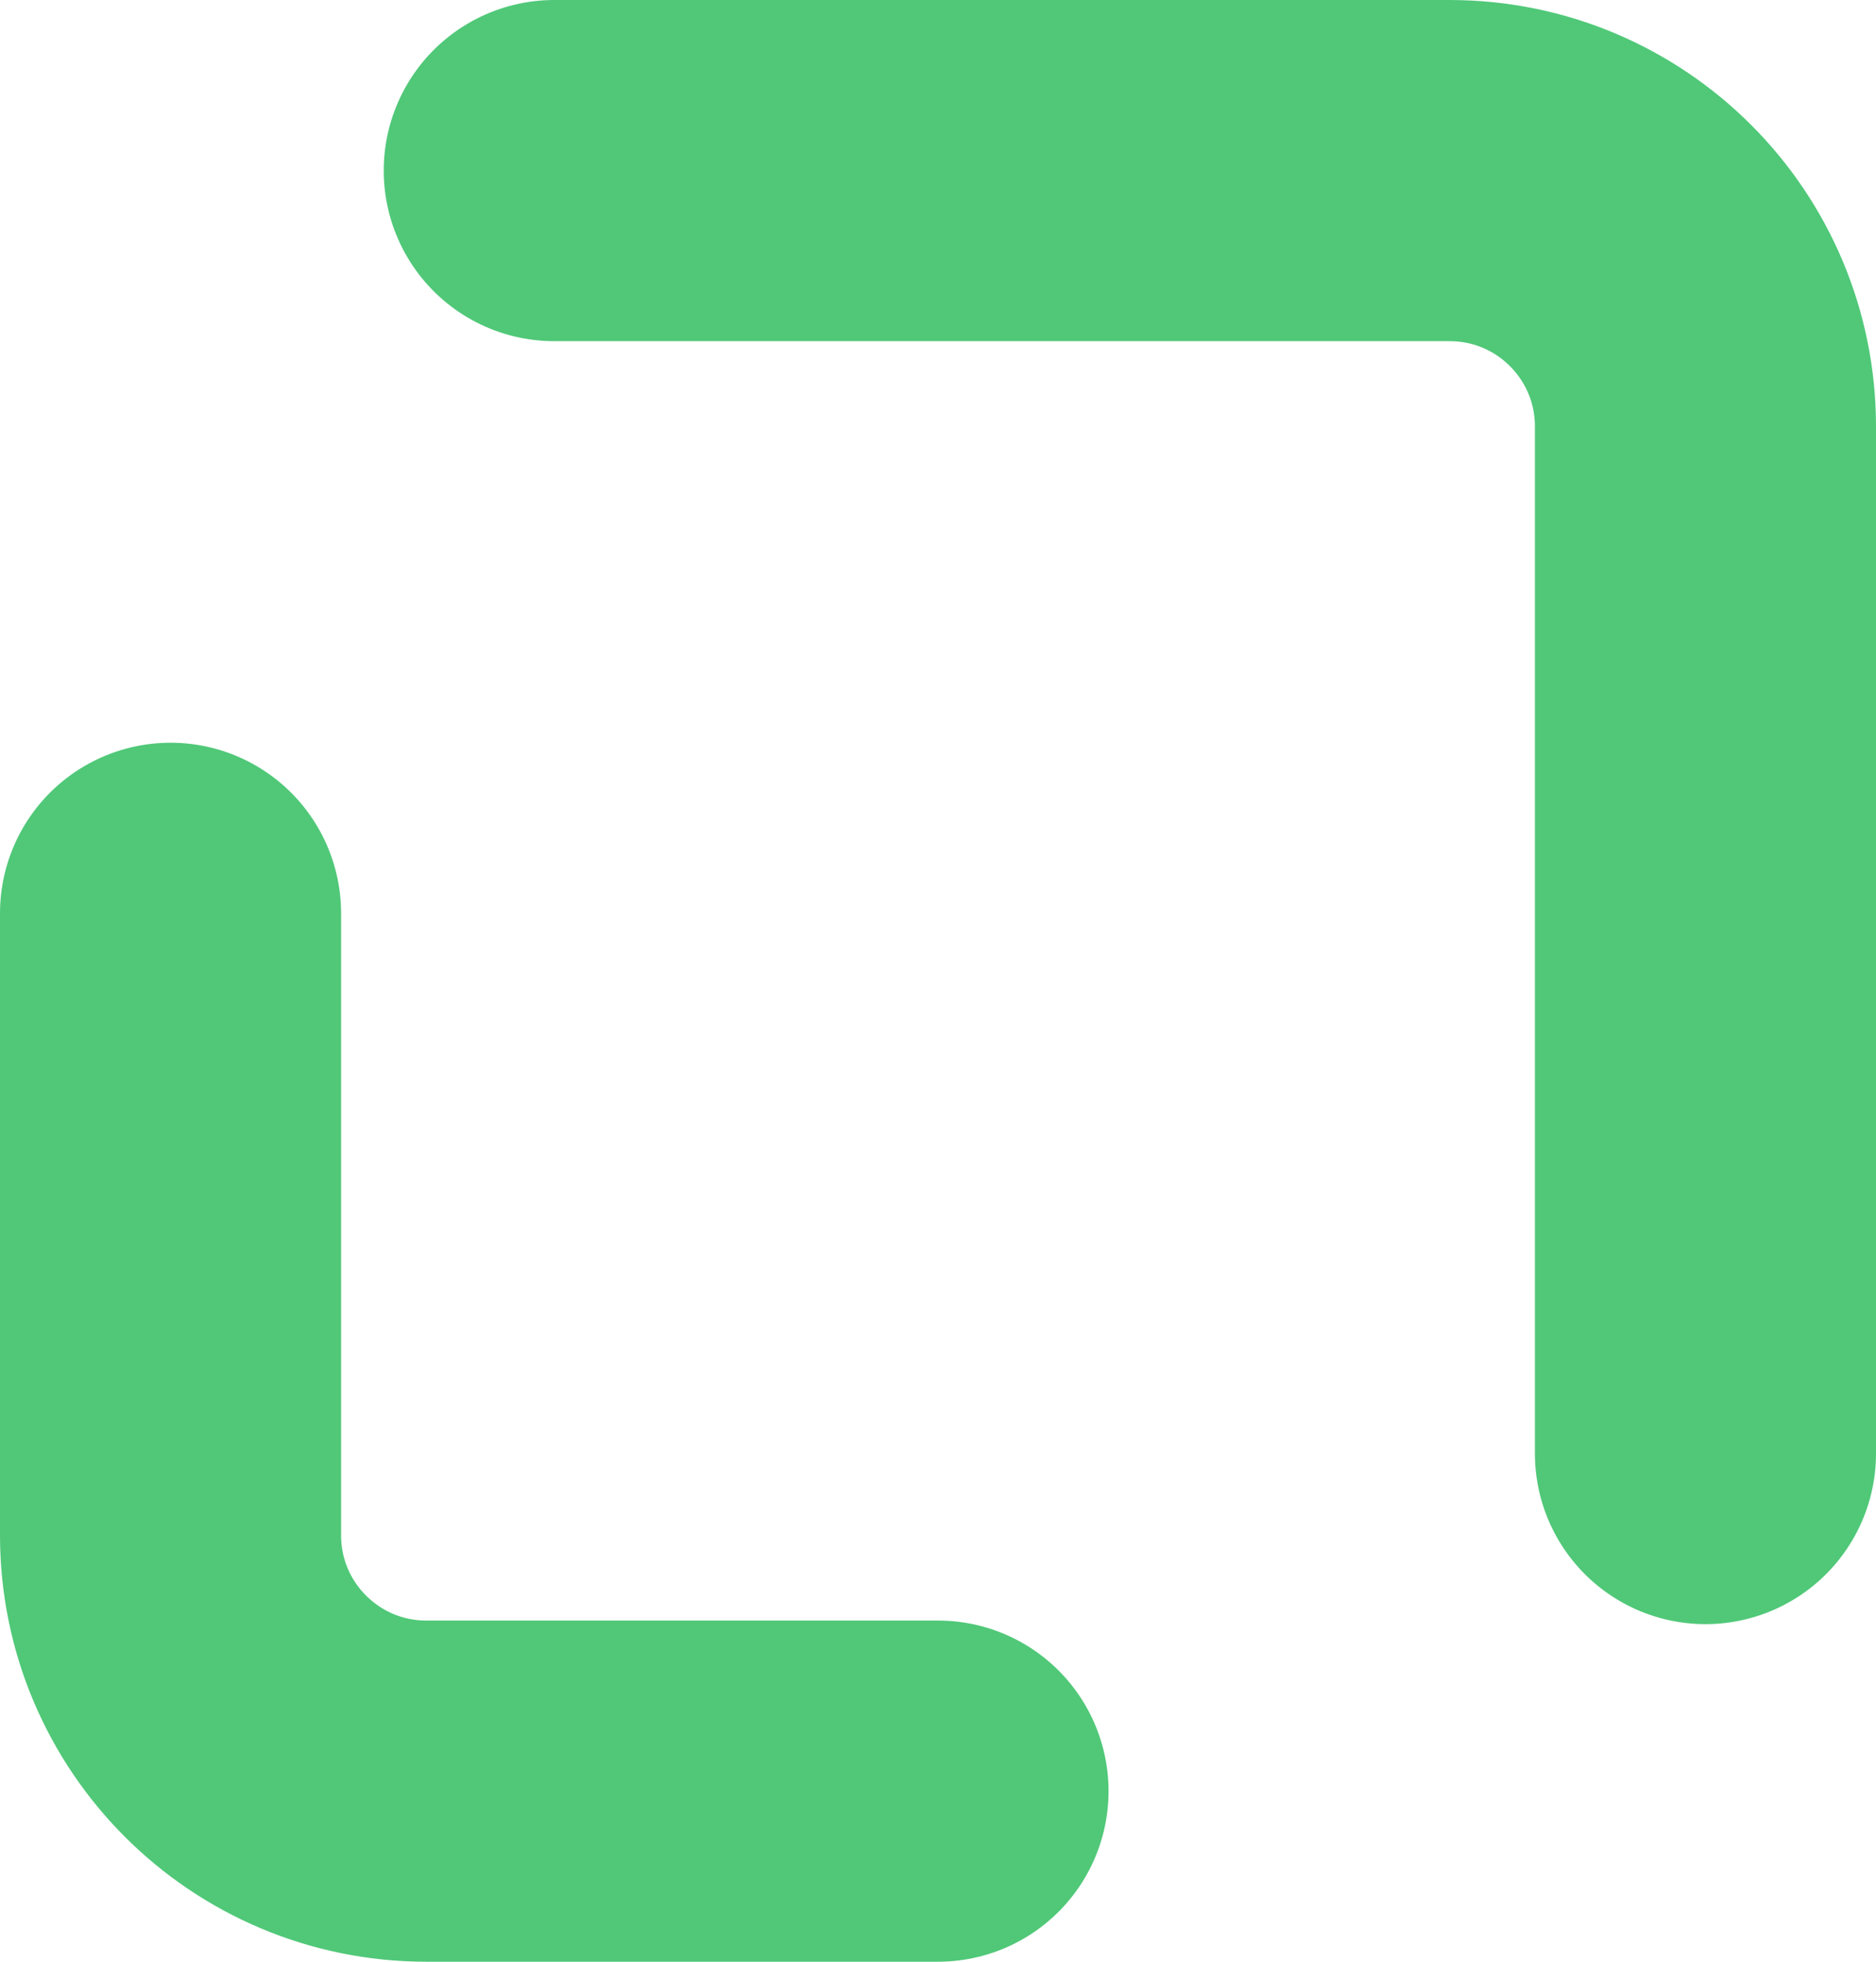 <svg width="22" height="23" viewBox="0 0 22 23" fill="none" xmlns="http://www.w3.org/2000/svg">
<path d="M6.5 2H17C18.657 2 20 3.343 20 5V17.042M2 10.708V18C2 19.657 3.343 21 5 21H11" stroke="#50C878" stroke-width="4" stroke-linecap="round"/>
</svg>
